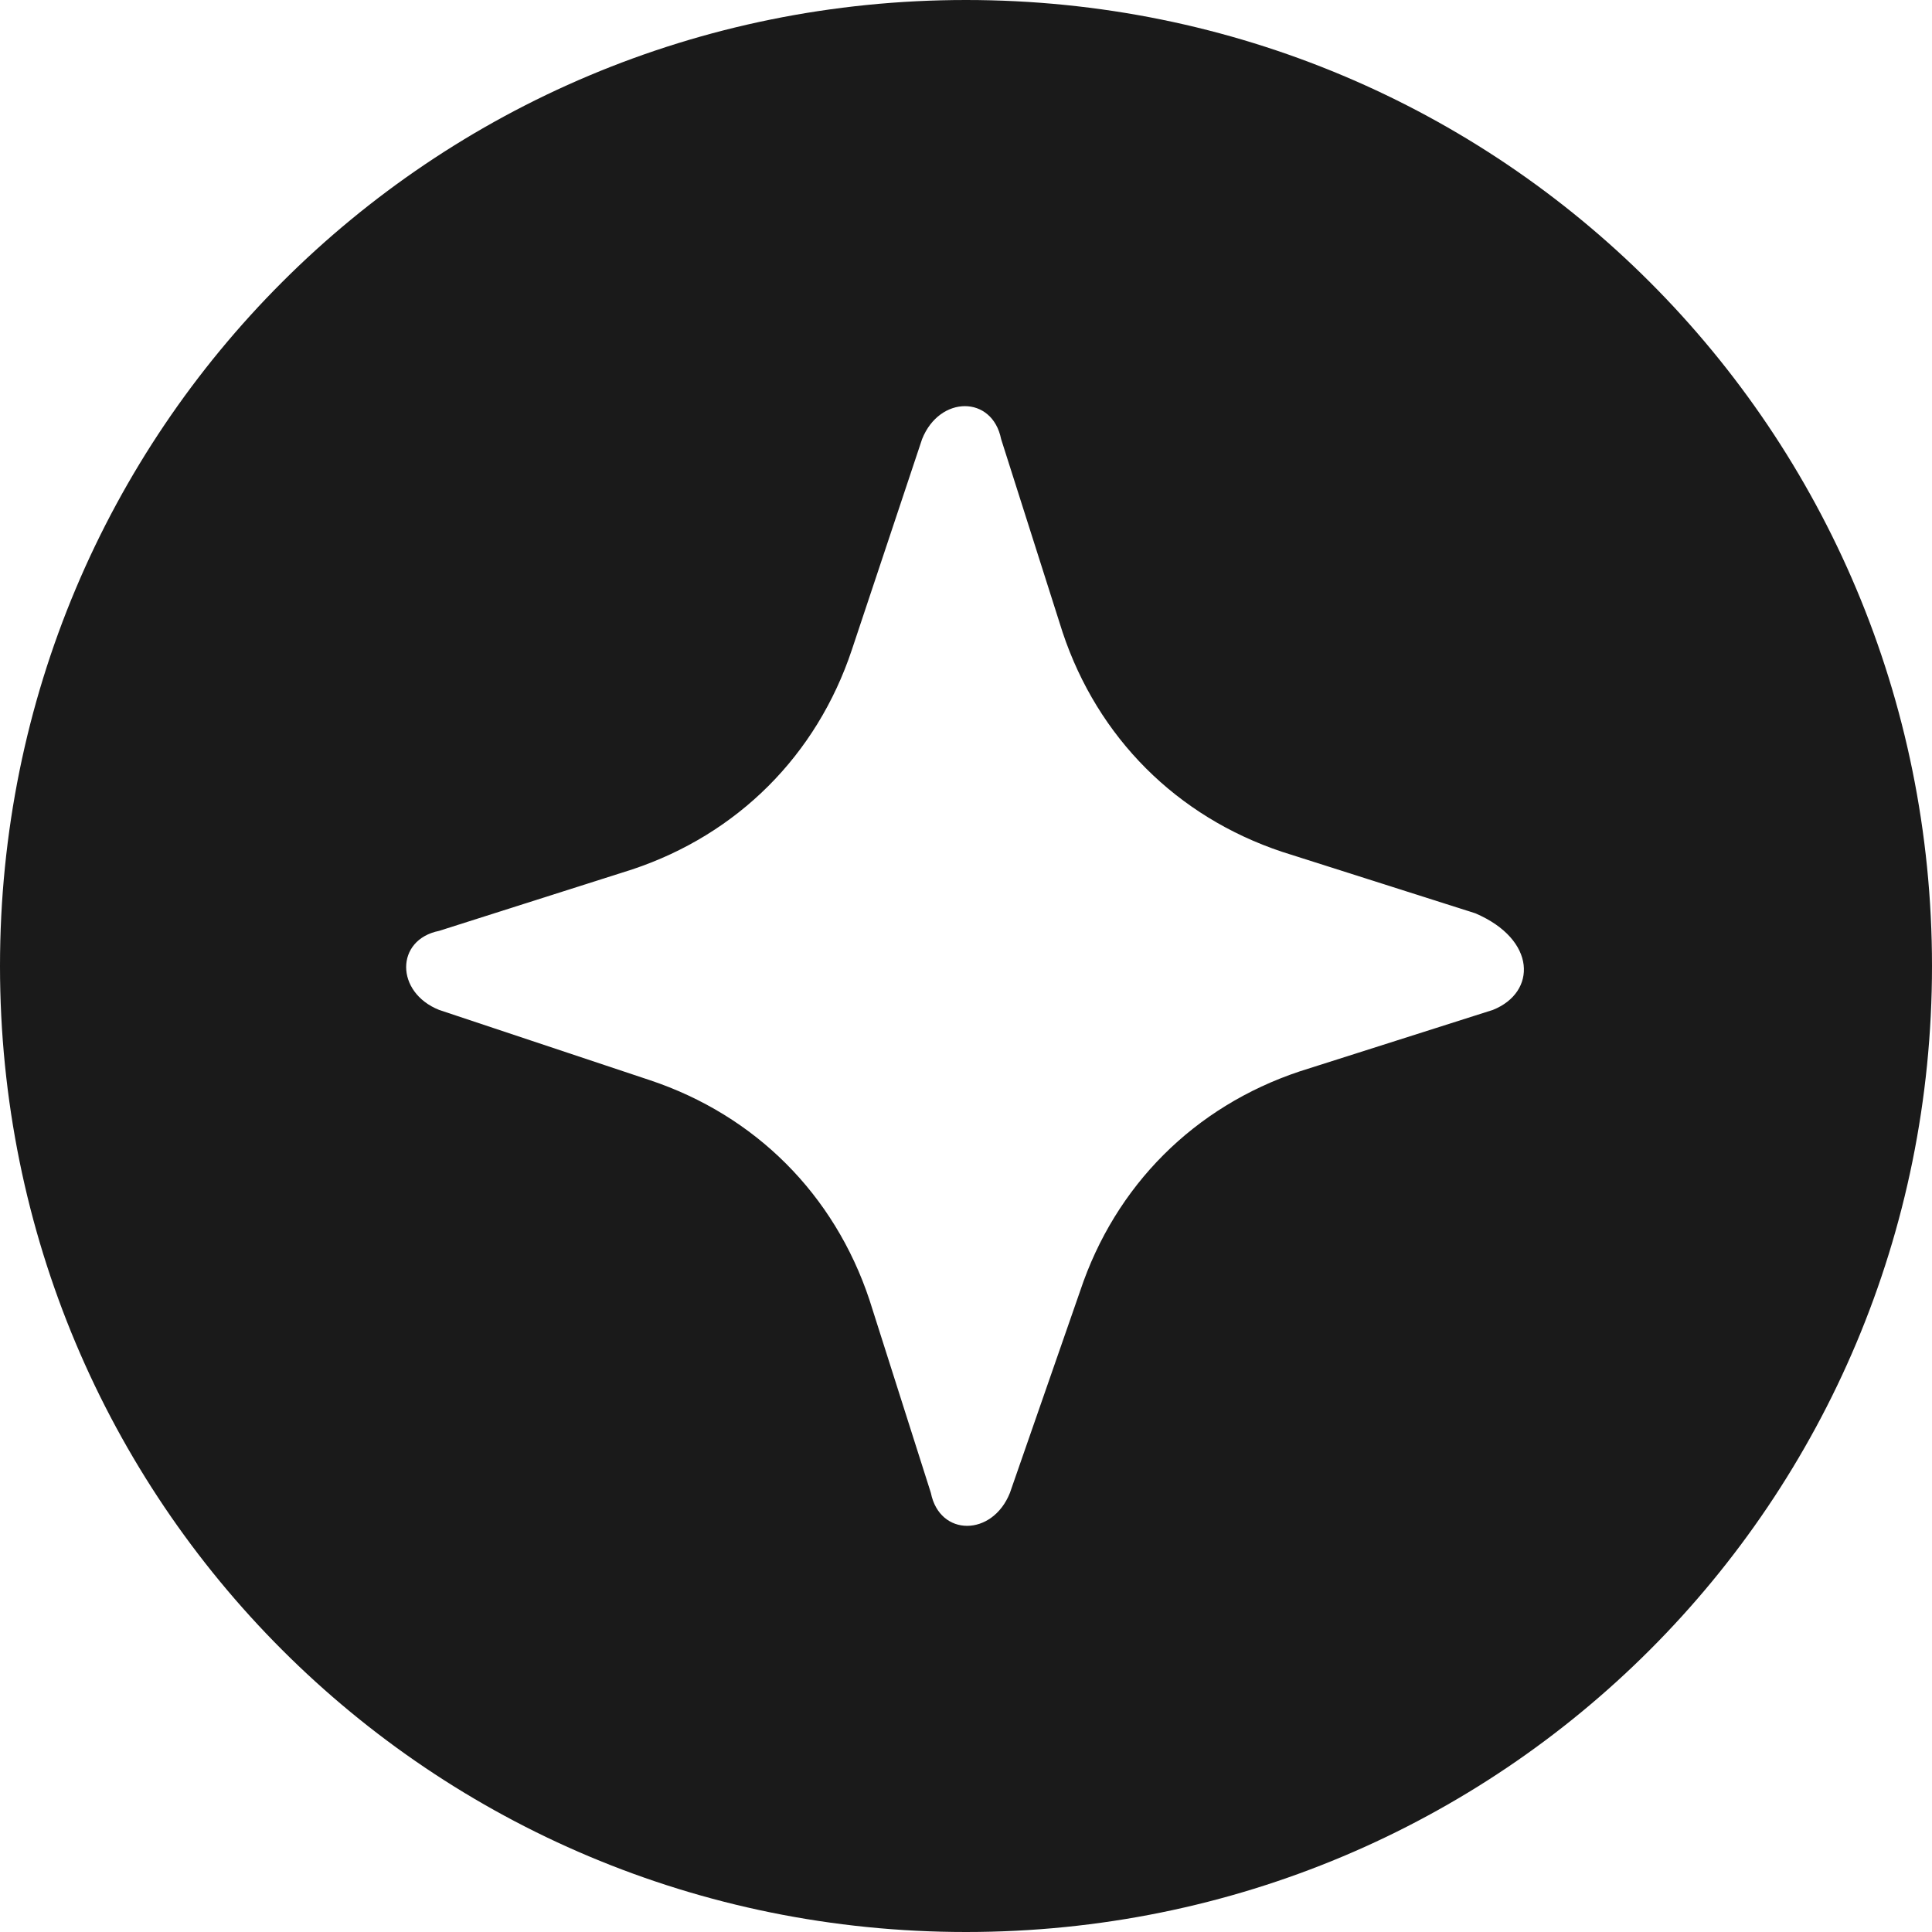 <svg xmlns="http://www.w3.org/2000/svg" width="260" height="260" fill="none"><style>@media (prefers-color-scheme:dark){path{fill:#fff}}</style><path fill="#1A1A1A" fill-rule="evenodd" d="m200.909 135.909-26 8.273c-14.182 4.727-24.818 15.363-29.545 29.545l-9.455 27.182c-2.364 5.909-9.454 5.909-10.636 0l-8.273-26c-4.727-14.182-15.364-24.818-29.546-29.545l-28.363-9.455c-5.91-2.364-5.91-9.454 0-10.636l26-8.273c14.182-4.727 24.818-15.364 29.545-29.546l9.455-28.363c2.364-5.91 9.454-5.91 10.636 0l8.273 26c4.727 14.182 15.364 24.818 29.545 29.545l26 8.273c8.273 3.546 8.273 10.636 2.364 13M130 0C57.91 0 0 57.91 0 130s57.91 130 130 130 130-57.909 130-130C260 57.91 202.091 0 130 0" clip-rule="evenodd"/></svg>